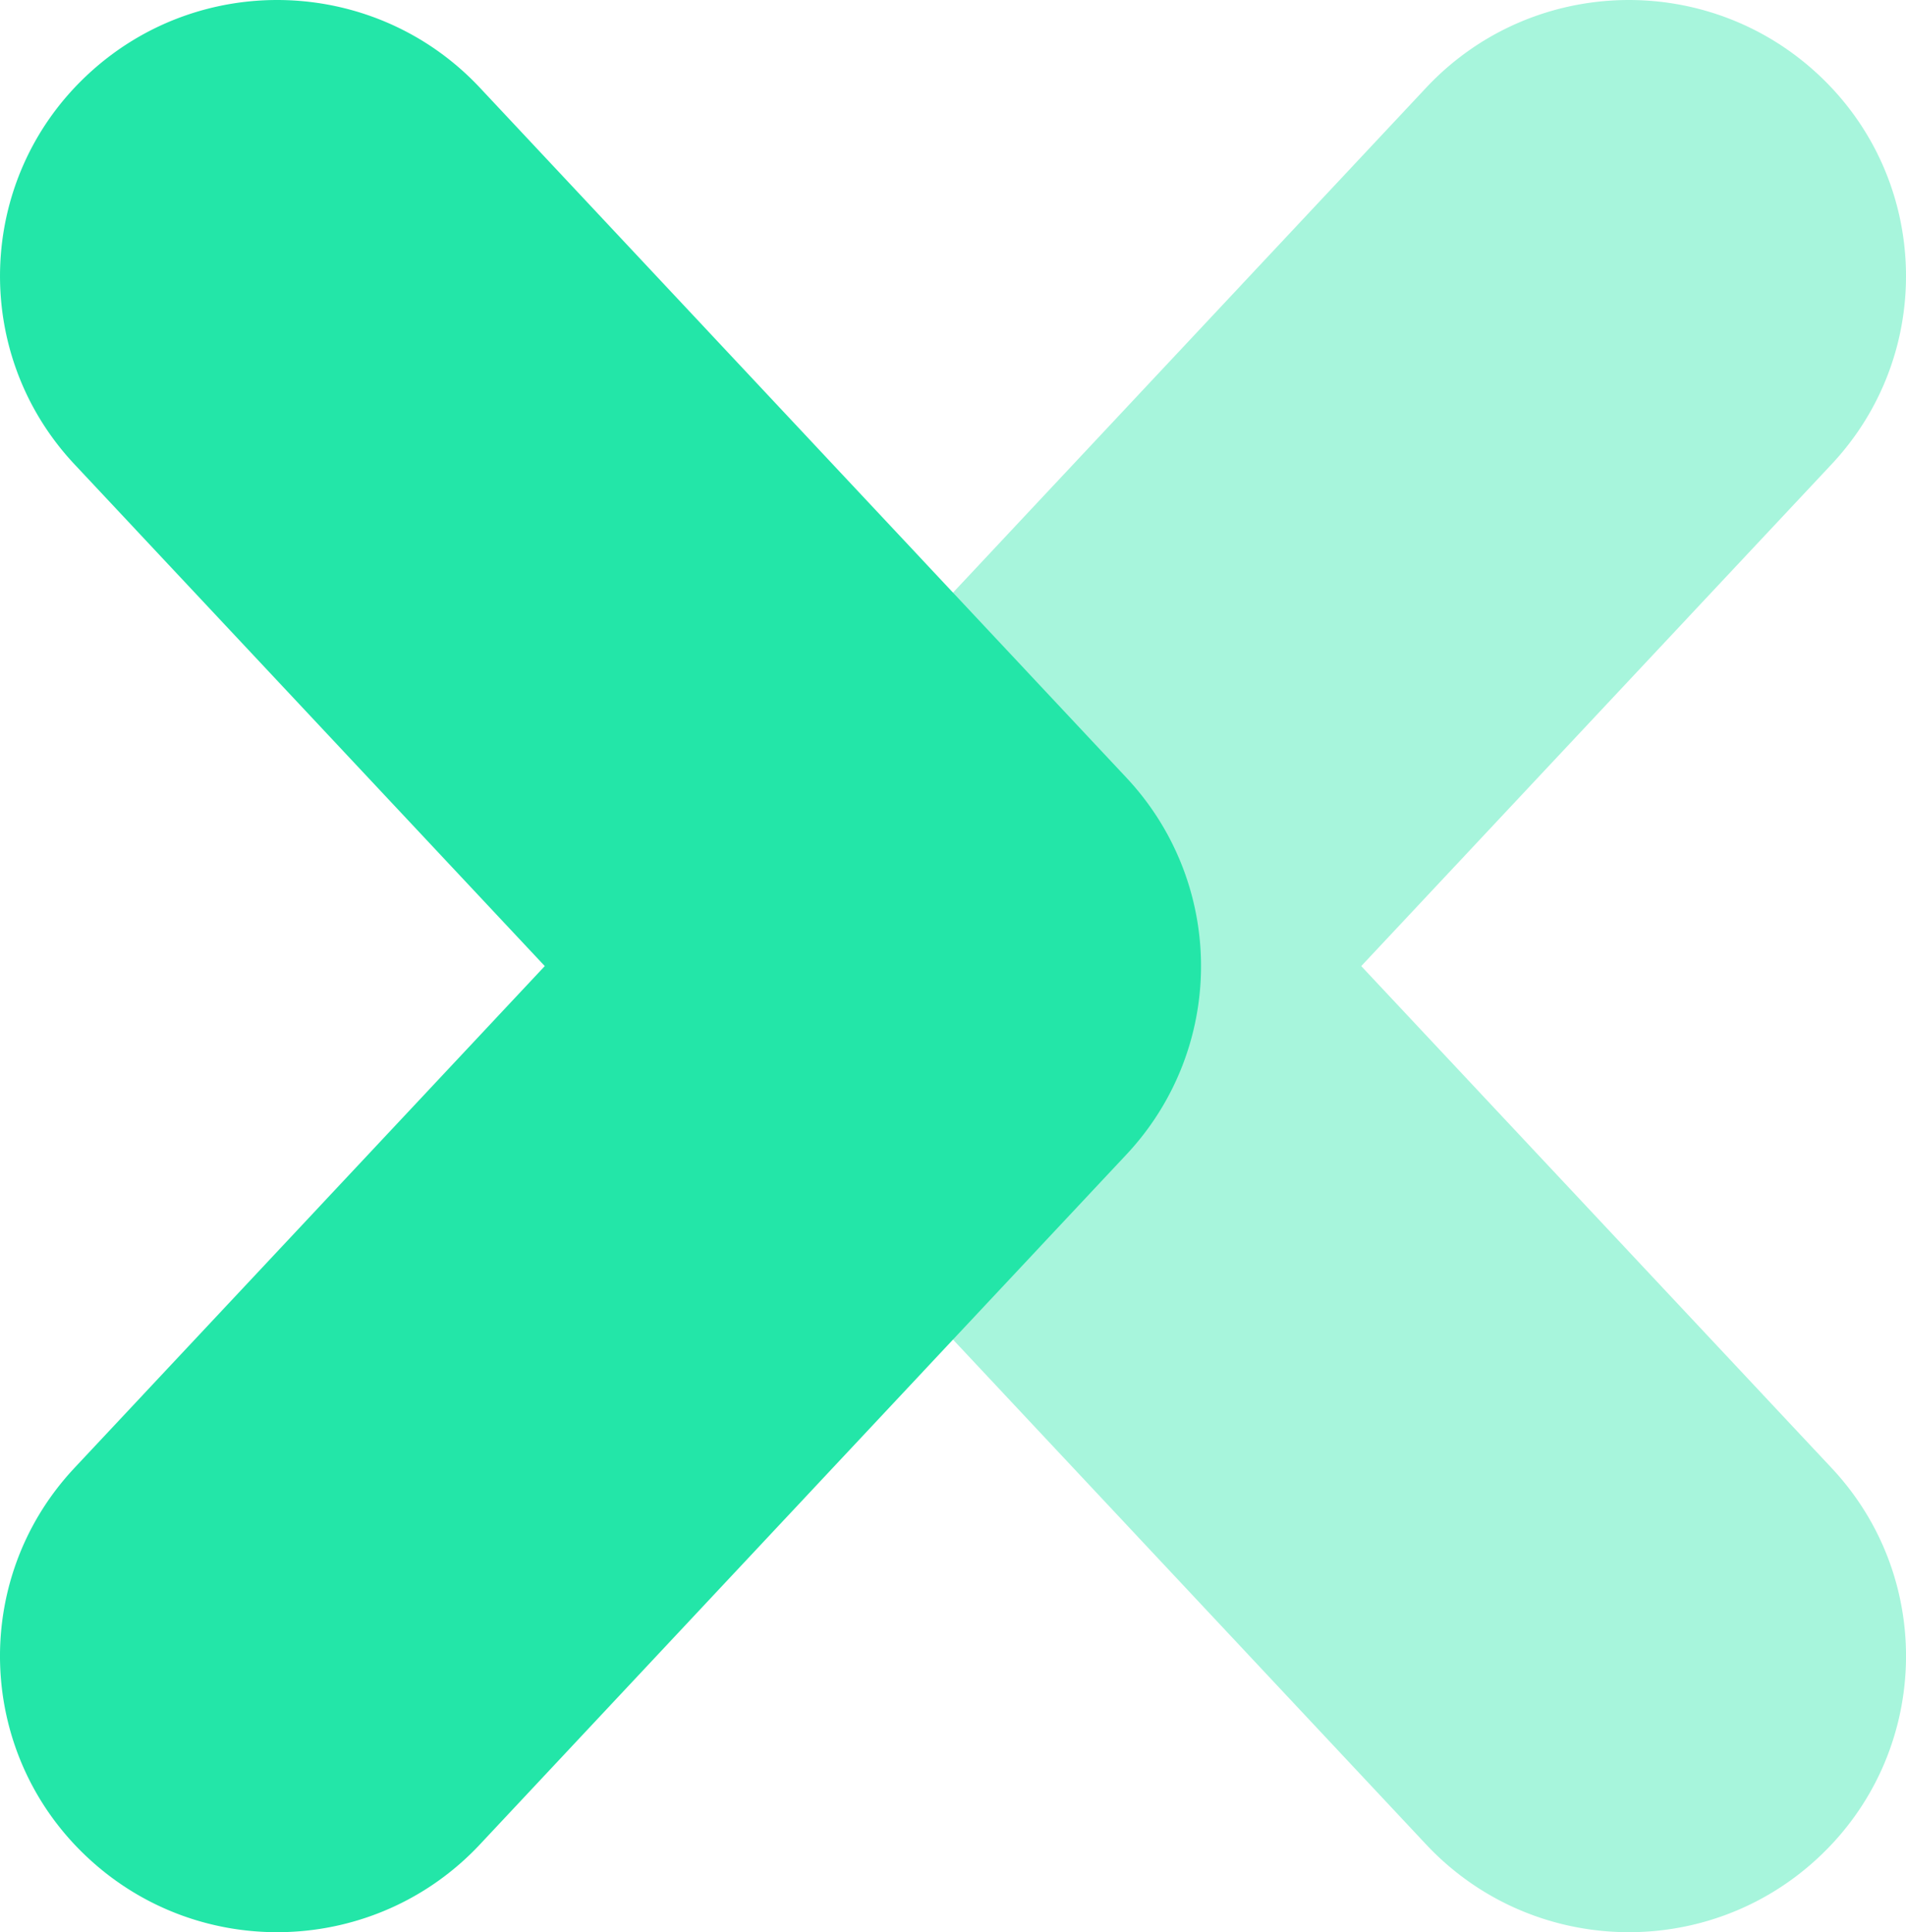 <svg xmlns="http://www.w3.org/2000/svg" fill="none" viewBox="0 0 73 74"><path fill="#23E6A8" fill-rule="evenodd" d="m52.136 37 18.01-19.215c3.983-4.244 3.772-10.914-.472-14.898-.016-.014-.03-.03-.046-.043-4.286-3.984-11.004-3.754-15.005.514l-24.768 26.43a10.54 10.54 0 0 0 0 14.425l24.768 26.429c4 4.267 10.72 4.5 15.005.515 4.268-3.96 4.52-10.628.56-14.895l-.043-.046L52.136 37Z" clip-rule="evenodd" opacity=".4"/><path fill="#23E6A8" fill-rule="evenodd" d="M20.865 37 2.855 17.785C-1.128 13.54-.917 6.87 3.327 2.887c.015-.014.03-.03.046-.043C7.659-1.14 14.377-.91 18.378 3.358l24.767 26.43a10.54 10.54 0 0 1 0 14.425L18.378 70.642c-4 4.267-10.72 4.5-15.005.515-4.268-3.96-4.52-10.628-.56-14.895l.042-.046L20.865 37Z" clip-rule="evenodd"/></svg>
